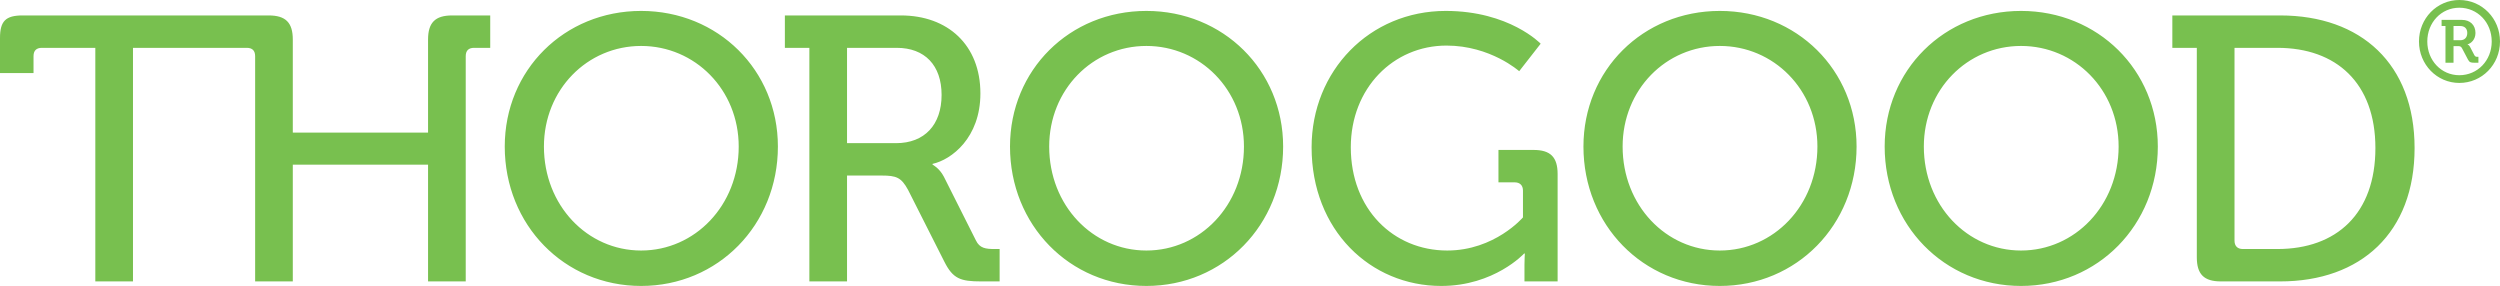 <?xml version="1.0" encoding="UTF-8" standalone="no"?><!-- Generator: Gravit.io --><svg xmlns="http://www.w3.org/2000/svg" xmlns:xlink="http://www.w3.org/1999/xlink" style="isolation:isolate" viewBox="307.967 342.742 870.067 99.515" width="870.067pt" height="99.515pt"><defs><clipPath id="_clipPath_TPbYqq8jhMgU6QowZaXJy77rmPYVokQg"><rect x="307.967" y="342.742" width="870.067" height="99.515"/></clipPath></defs><g clip-path="url(#_clipPath_TPbYqq8jhMgU6QowZaXJy77rmPYVokQg)"><clipPath id="_clipPath_kt2xWxw7X3fqRYeVyE3Dk3V5xzMwoOeN"><path d=" M 307.967 342.742 L 307.967 442.258 L 1178.033 442.258 L 1178.033 342.742 L 307.967 342.742 Z " fill="rgb(255,255,255)"/></clipPath><g clip-path="url(#_clipPath_kt2xWxw7X3fqRYeVyE3Dk3V5xzMwoOeN)"><path d=" M 478.579 359.392 L 478.579 348.115 L 465.335 348.115 C 459.432 348.115 456.942 350.609 456.942 356.504 L 456.942 388.892 L 409.87 388.892 L 409.87 356.504 C 409.87 350.609 407.383 348.115 401.479 348.115 L 389.897 348.115 L 388.235 348.115 L 315.835 348.115 C 309.934 348.115 307.967 350.083 307.967 355.983 L 307.967 368.176 L 319.636 368.176 L 319.636 362.279 C 319.636 360.311 320.685 359.392 322.522 359.392 L 341.141 359.392 L 341.141 440.682 L 354.25 440.682 L 354.25 359.392 L 388.235 359.392 L 389.897 359.392 L 393.876 359.392 C 395.713 359.392 396.762 360.311 396.762 362.279 L 396.762 440.682 L 409.87 440.682 L 409.87 400.04 L 456.942 400.04 L 456.942 440.682 L 470.054 440.682 L 470.054 362.279 C 470.054 360.311 471.104 359.392 472.938 359.392 L 478.579 359.392 Z  M 531.095 442.258 C 504.35 442.258 483.634 421.016 483.634 393.746 C 483.634 367.125 504.35 346.544 531.095 346.544 C 557.847 346.544 578.695 367.125 578.695 393.746 C 578.695 421.016 557.847 442.258 531.095 442.258 Z  M 531.095 358.734 C 512.345 358.734 497.269 373.946 497.269 393.746 C 497.269 414.201 512.345 429.931 531.095 429.931 C 549.846 429.931 565.058 414.201 565.058 393.746 C 565.058 373.946 549.846 358.734 531.095 358.734 Z  M 655.863 440.682 L 655.863 429.408 L 654.158 429.408 C 651.01 429.408 648.911 429.149 647.601 426.394 L 636.454 404.236 C 634.884 401.219 632.52 400.04 632.52 400.04 L 632.52 399.773 C 639.079 398.331 649.172 390.729 649.172 375.255 C 649.172 358.343 637.765 348.115 621.508 348.115 L 581.123 348.115 L 581.123 359.392 L 589.649 359.392 L 589.649 440.682 L 602.757 440.682 L 602.757 403.837 L 614.823 403.837 C 619.932 403.837 621.638 404.496 623.998 408.829 L 636.585 433.731 C 639.599 439.763 642.226 440.682 649.439 440.682 L 655.863 440.682 Z  M 619.803 392.567 L 602.757 392.567 L 602.757 359.392 L 620.069 359.392 C 629.77 359.392 635.666 365.425 635.666 375.785 C 635.666 386.137 629.77 392.567 619.803 392.567 Z  M 706.94 442.258 C 680.19 442.258 659.476 421.016 659.476 393.746 C 659.476 367.125 680.19 346.544 706.94 346.544 C 733.684 346.544 754.532 367.125 754.532 393.746 C 754.532 421.016 733.684 442.258 706.94 442.258 Z  M 706.94 358.734 C 688.189 358.734 673.113 373.946 673.113 393.746 C 673.113 414.201 688.189 429.931 706.94 429.931 C 725.69 429.931 740.896 414.201 740.896 393.746 C 740.896 373.946 725.69 358.734 706.94 358.734 Z  M 764.438 394.006 C 764.438 422.854 784.897 442.258 809.55 442.258 C 828.033 442.258 838.387 430.987 838.387 430.987 L 838.658 430.987 C 838.658 430.987 838.523 432.945 838.523 434.91 L 838.523 440.682 L 850.059 440.682 L 850.059 403.317 C 850.059 397.415 847.571 394.924 841.666 394.924 L 829.472 394.924 L 829.472 406.201 L 835.108 406.201 C 836.946 406.201 838.001 407.25 838.001 409.089 L 838.001 418.401 C 838.001 418.401 828.167 429.931 811.647 429.931 C 792.891 429.931 778.08 415.507 778.08 394.006 C 778.08 373.42 792.891 358.604 811.383 358.604 C 826.718 358.604 836.685 367.522 836.685 367.522 L 844.159 357.951 C 844.159 357.951 833.275 346.544 811.114 346.544 C 784.635 346.544 764.438 367.392 764.438 394.006 Z  M 906.509 442.258 C 879.757 442.258 859.049 421.016 859.049 393.746 C 859.049 367.125 879.757 346.544 906.509 346.544 C 933.26 346.544 954.103 367.125 954.103 393.746 C 954.103 421.016 933.26 442.258 906.509 442.258 Z  M 906.509 358.734 C 887.765 358.734 872.682 373.946 872.682 393.746 C 872.682 414.201 887.765 429.931 906.509 429.931 C 925.266 429.931 940.474 414.201 940.474 393.746 C 940.474 373.946 925.266 358.734 906.509 358.734 Z  M 1058.946 393.746 C 1058.946 367.125 1038.094 346.544 1011.343 346.544 C 984.605 346.544 963.883 367.125 963.883 393.746 C 963.883 421.016 984.605 442.258 1011.343 442.258 C 1038.094 442.258 1058.946 421.016 1058.946 393.746 Z  M 1045.304 393.746 C 1045.304 414.201 1030.097 429.931 1011.343 429.931 C 992.599 429.931 977.514 414.201 977.514 393.746 C 977.514 373.946 992.599 358.734 1011.343 358.734 C 1030.097 358.734 1045.304 373.946 1045.304 393.746 Z  M 1101.501 440.682 L 1080.907 440.682 C 1075.011 440.682 1072.518 438.198 1072.518 432.289 L 1072.518 359.392 L 1064 359.392 L 1064 348.115 L 1101.501 348.115 C 1129.694 348.115 1148.306 365.027 1148.306 394.269 C 1148.306 423.637 1129.694 440.682 1101.501 440.682 Z  M 1100.584 359.392 L 1085.638 359.392 L 1085.638 426.517 C 1085.638 428.356 1086.679 429.408 1088.516 429.408 L 1100.584 429.408 C 1121.166 429.408 1134.67 417.082 1134.67 394.269 C 1134.67 371.588 1121.033 359.392 1100.584 359.392 Z  M 1178.033 357.177 C 1178.033 349.147 1171.746 342.742 1163.882 342.742 C 1156.091 342.742 1149.836 349.147 1149.836 357.177 C 1149.836 365.204 1156.091 371.608 1163.882 371.608 C 1171.746 371.608 1178.033 365.204 1178.033 357.177 Z  M 1175.152 357.177 C 1175.152 363.781 1170.242 368.919 1163.882 368.919 C 1157.598 368.919 1152.731 363.781 1152.731 357.177 C 1152.731 350.573 1157.598 345.43 1163.882 345.43 C 1170.242 345.43 1175.152 350.573 1175.152 357.177 Z  M 1169.014 364.569 C 1167.913 364.569 1167.401 364.451 1166.883 363.465 L 1164.826 359.55 C 1164.477 358.872 1164.081 358.797 1163.484 358.797 L 1161.861 358.797 L 1161.861 364.569 L 1159.059 364.569 L 1159.059 351.8 L 1157.707 351.8 L 1157.707 349.663 L 1164.792 349.663 C 1167.594 349.663 1169.497 351.442 1169.497 354.206 C 1169.497 356.501 1167.995 357.846 1166.765 358.163 L 1166.765 358.246 C 1166.765 358.246 1167.238 358.363 1167.594 359.032 L 1169.141 362 C 1169.417 362.472 1169.773 362.514 1170.09 362.514 L 1170.52 362.514 L 1170.52 364.569 L 1169.014 364.569 Z  M 1164.233 351.8 L 1161.861 351.8 L 1161.861 356.742 L 1164.233 356.742 C 1165.694 356.742 1166.644 355.791 1166.644 354.206 C 1166.644 352.667 1165.694 351.8 1164.233 351.8 Z " fill="rgb(120,192,79)"/></g></g></svg>